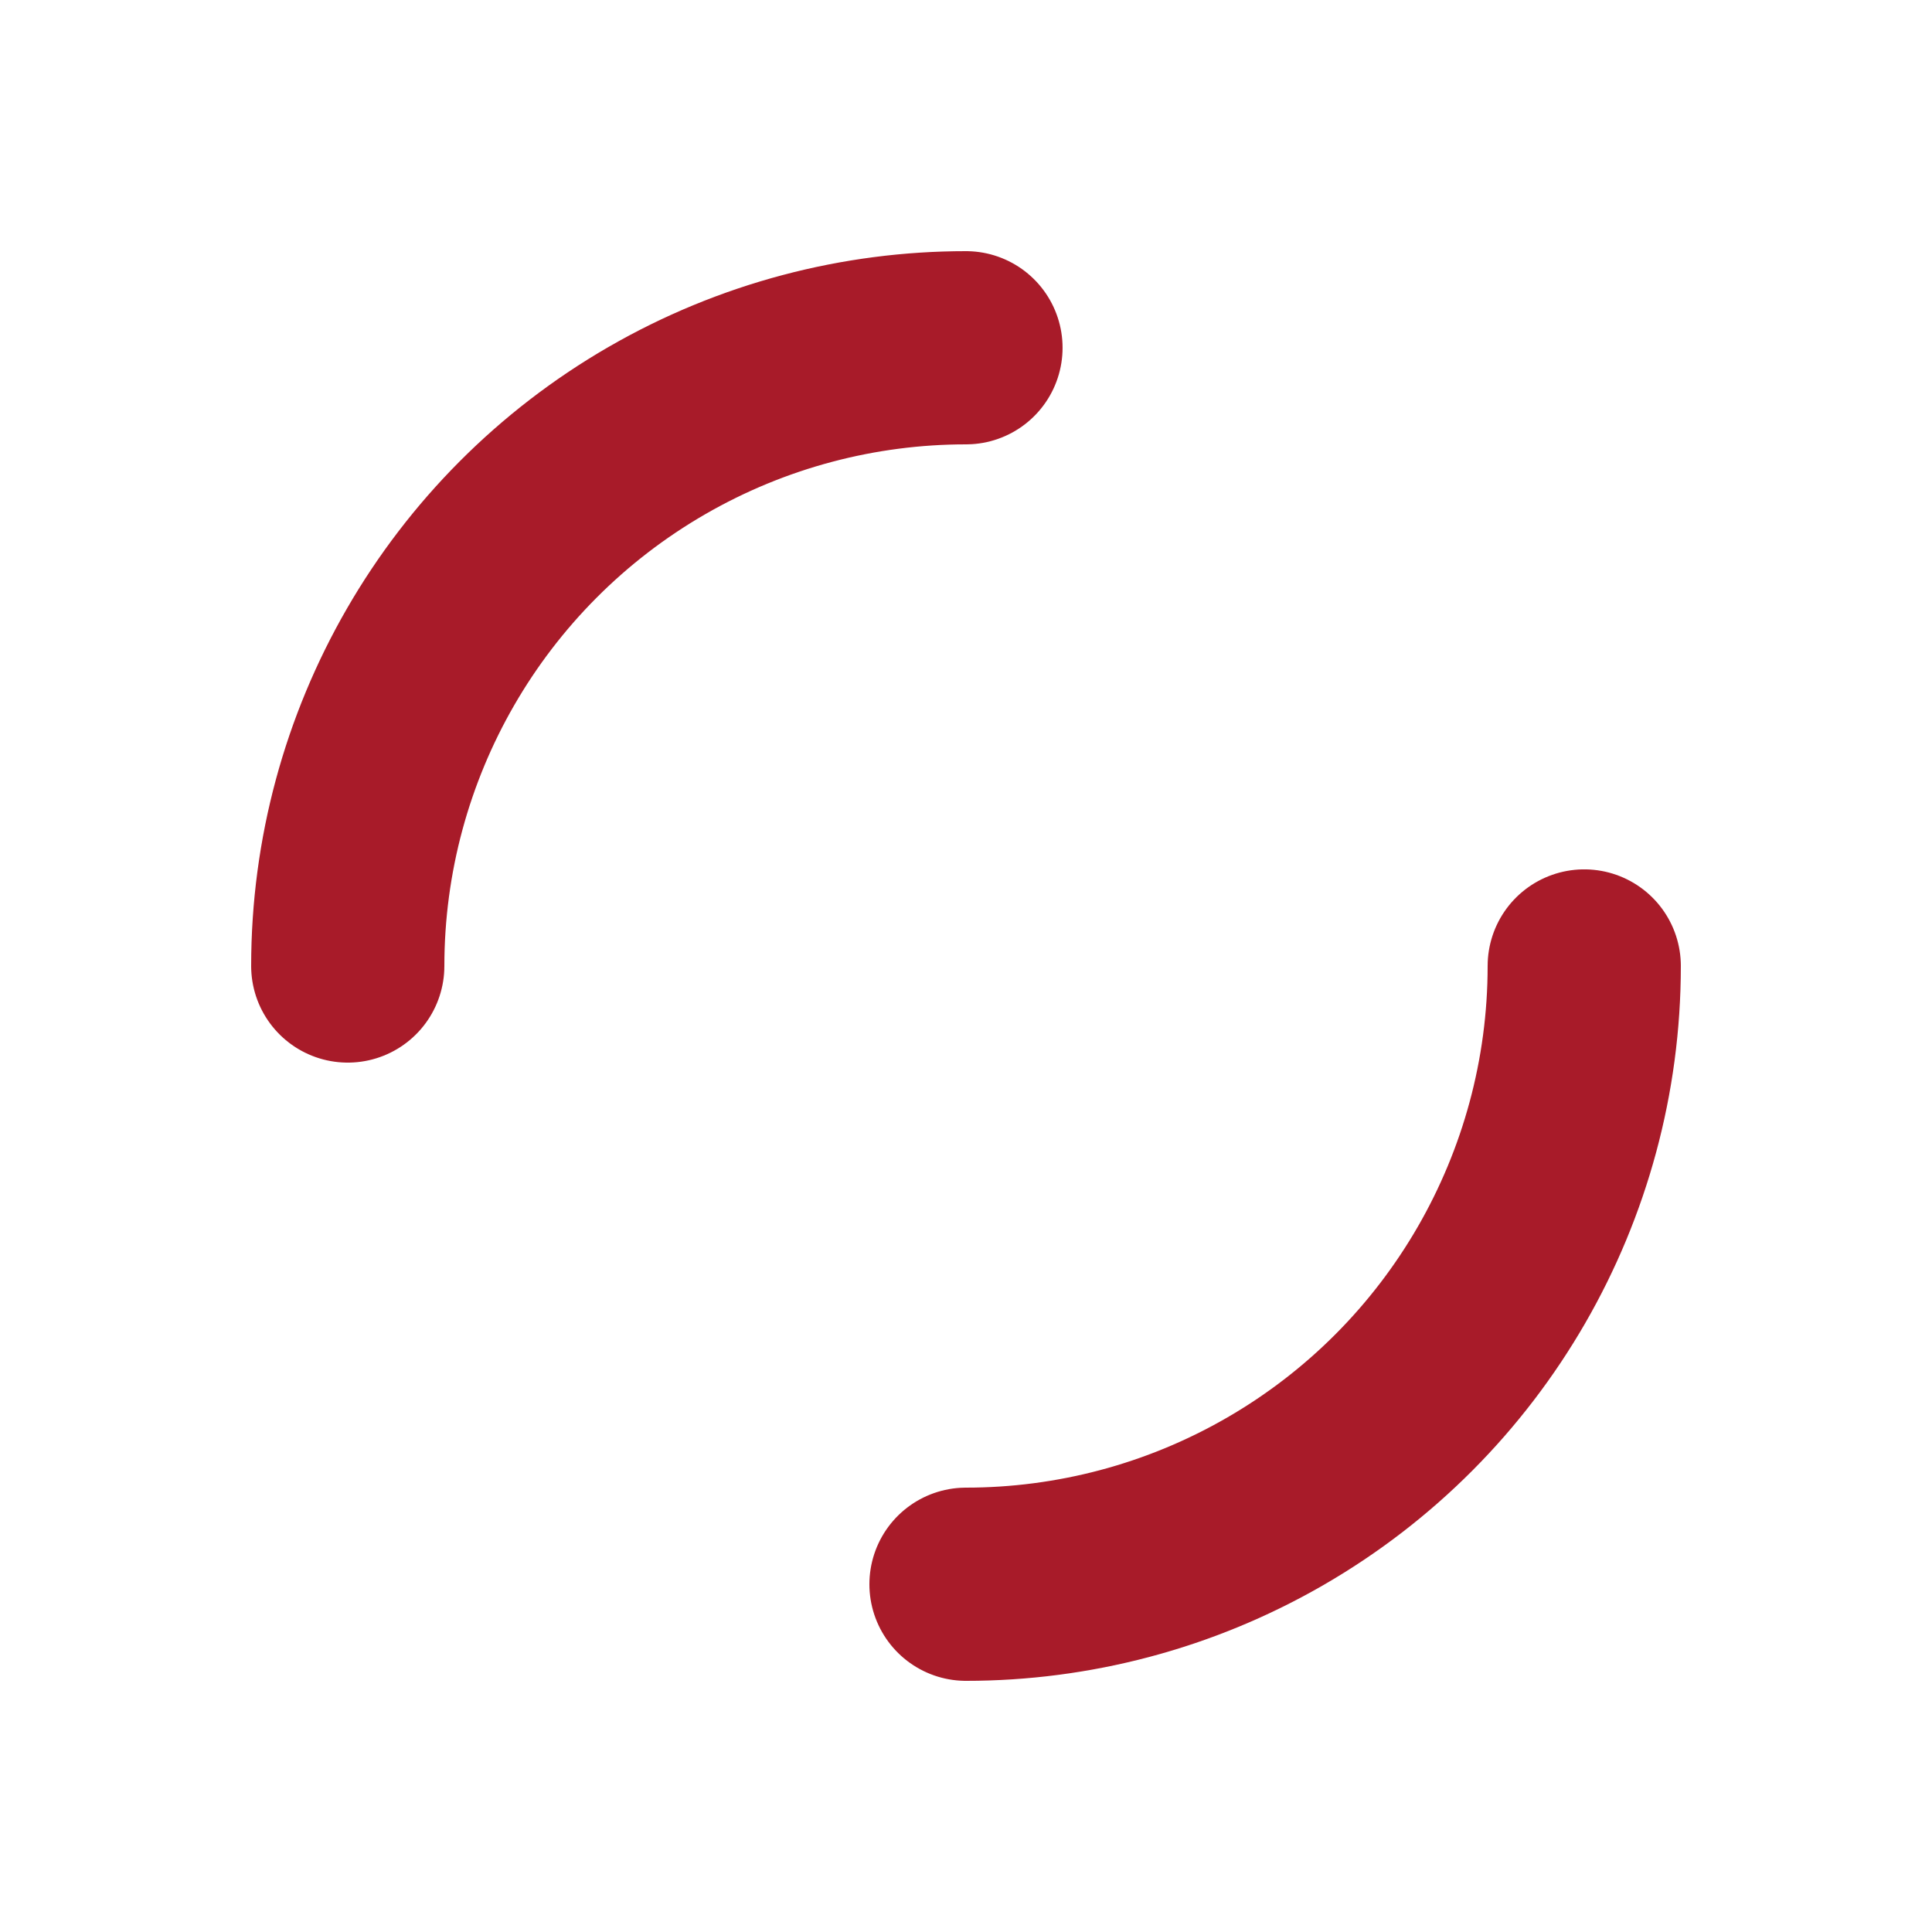 <svg xmlns="http://www.w3.org/2000/svg" xmlns:xlink="http://www.w3.org/1999/xlink" style="margin: auto; background: rgb(255, 255, 255); display: block; shape-rendering: auto;" width="58px" height="58px" viewBox="0 0 100 100" preserveAspectRatio="xMidYMid">
<circle cx="50" cy="50" r="32" stroke-width="10" stroke="#a81b29" stroke-dasharray="50.265 50.265" fill="none" stroke-linecap="round">
  <animateTransform attributeName="transform" type="rotate" repeatCount="indefinite" dur="1.538s" keyTimes="0;1" values="0 50 50;360 50 50"></animateTransform>
</circle>
</svg>